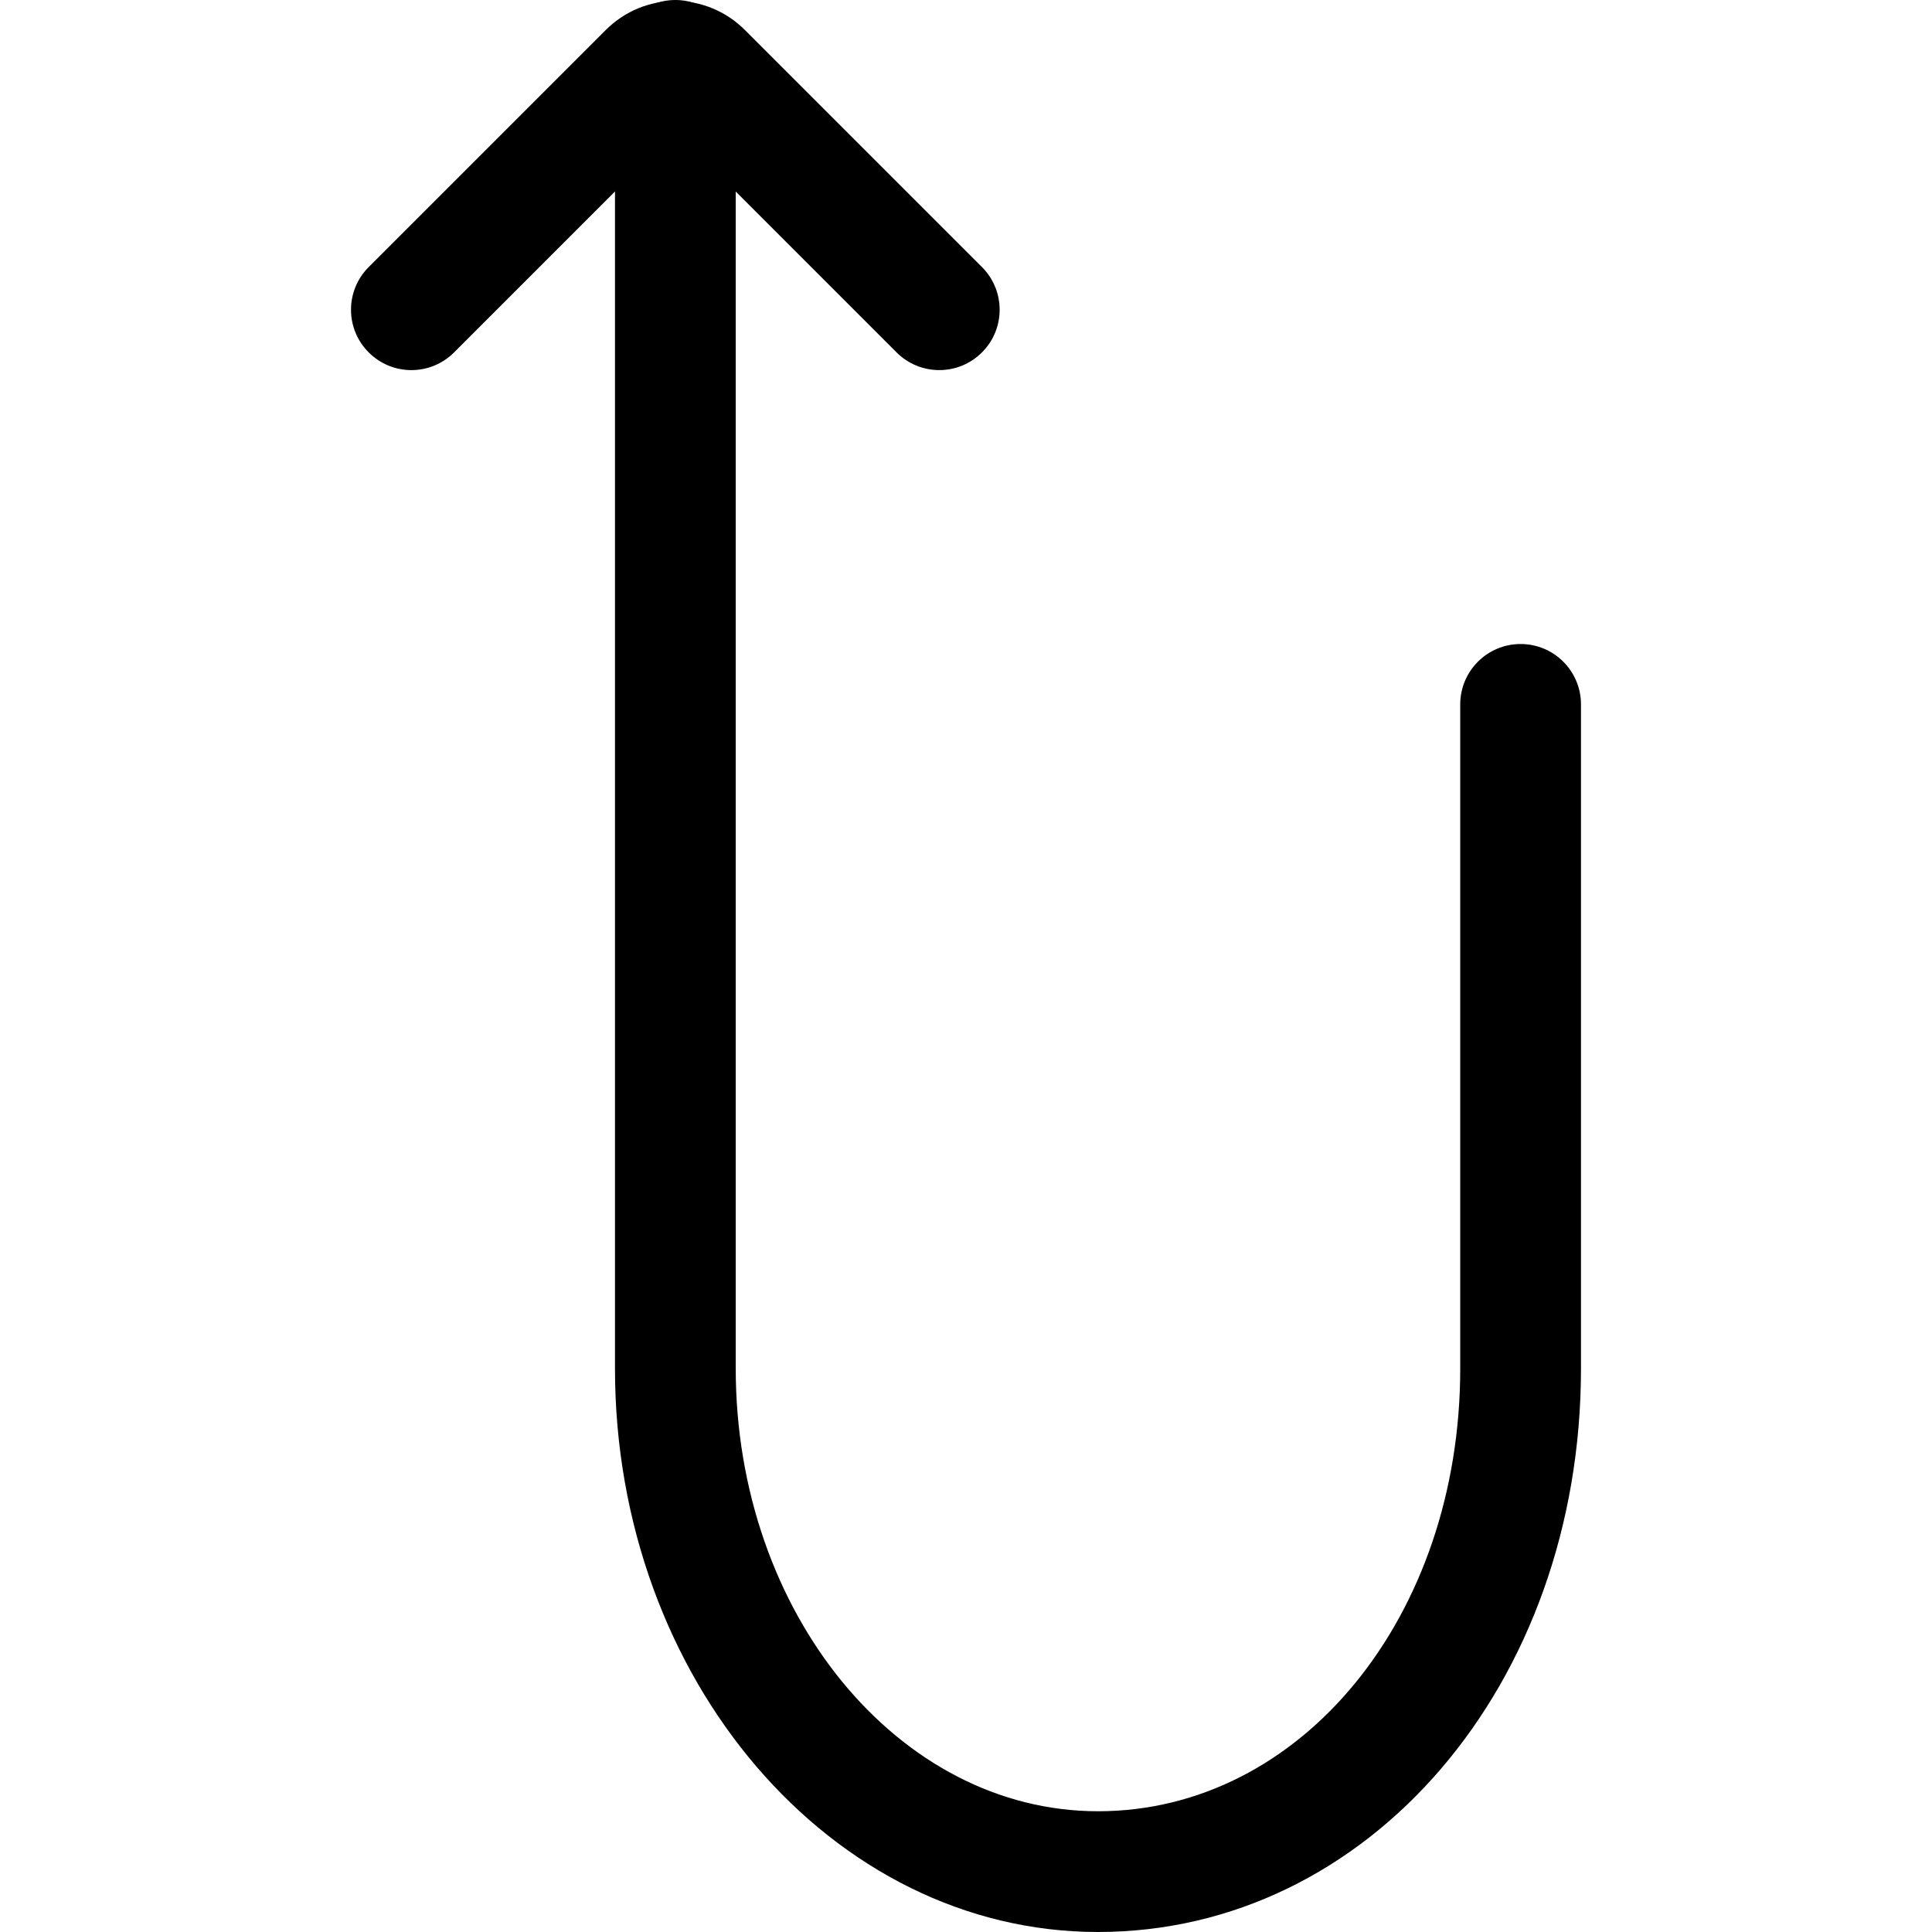 <svg xmlns="http://www.w3.org/2000/svg" viewBox="0 0 32 32"><!--! Font Icona - https://fonticona.com | License - https://fonticona.com/license | Copyright 2022 FontIcona.com --><path d="M18.186,32c-4.411,0-8-4.187-8-9.333V1c0-0.552,0.448-1,1-1s1,0.448,1,1v21.667c0,4.043,2.691,7.333,6,7.333c3.364,0,6-3.221,6-7.333v-11c0-0.552,0.447-1,1-1s1,0.448,1,1v11C26.186,27.9,22.672,32,18.186,32z"/><path d="M15.557,6.13c-0.256,0-0.512-0.098-0.707-0.293l-3.664-3.665L7.521,5.837c-0.391,0.391-1.023,0.391-1.414,0c-0.391-0.39-0.391-1.023,0-1.414l3.924-3.924c0.644-0.644,1.665-0.644,2.309,0l3.924,3.924c0.391,0.391,0.391,1.024,0,1.414C16.068,6.033,15.812,6.13,15.557,6.13z"/></svg>